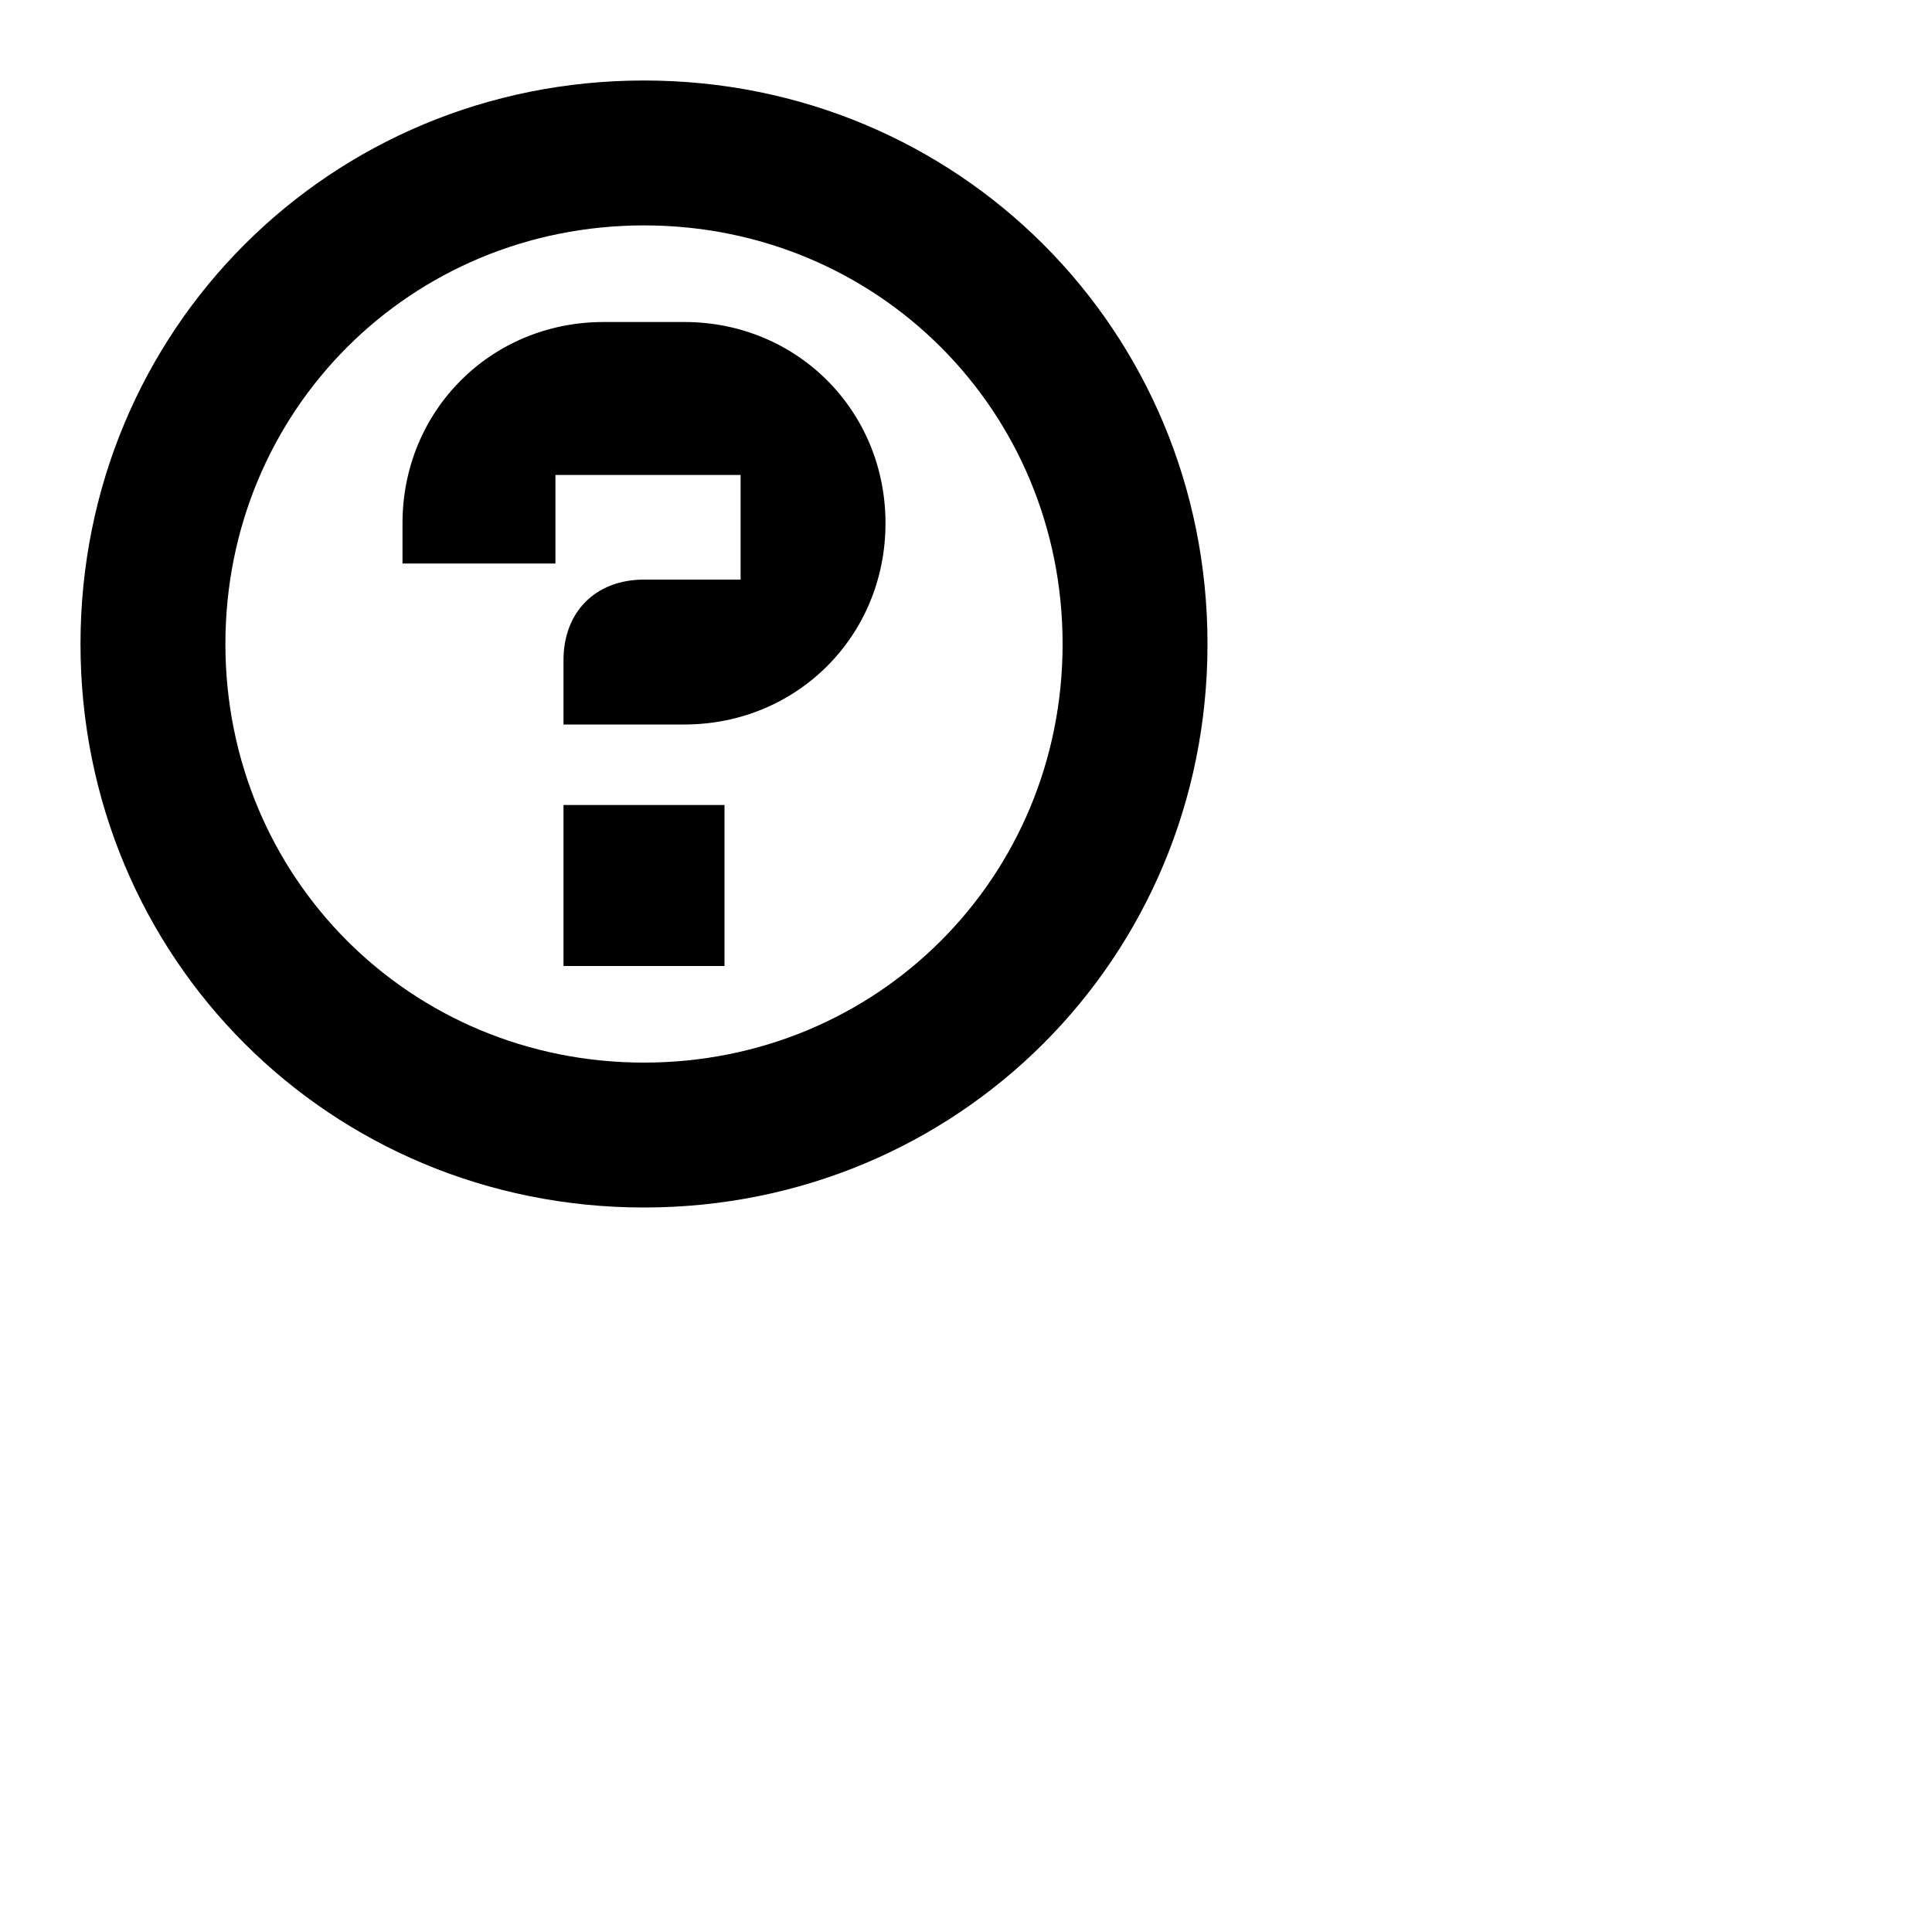 <svg xmlns="http://www.w3.org/2000/svg" viewBox="0 0 24 24" width="24px" height="24px" x="0" y="0" preserveAspectRatio="xMinYMin meet" class="artdeco-icon" focusable="false">
	<path d="M7,10h2v2H7V10zM15,8c0,3.9-3.1,7-7,7s-7-3.1-7-7c0-3.9,3.1-7,7-7S15,4.1,15,8zM13.2,8c0-2.9-2.3-5.2-5.2-5.2S2.8,5.1,2.8,8c0,2.9,2.3,5.2,5.2,5.2S13.2,10.9,13.2,8zM8.5,4h-1C6.1,4,5,5.1,5,6.5V7h1.9V5.9h2.3v1.3H8c-0.6,0-1,0.4-1,1V9h1.5C9.9,9,11,7.9,11,6.5C11,5.1,9.9,4,8.5,4z" class="small-icon" style="fill-opacity: 1"></path>
</svg>